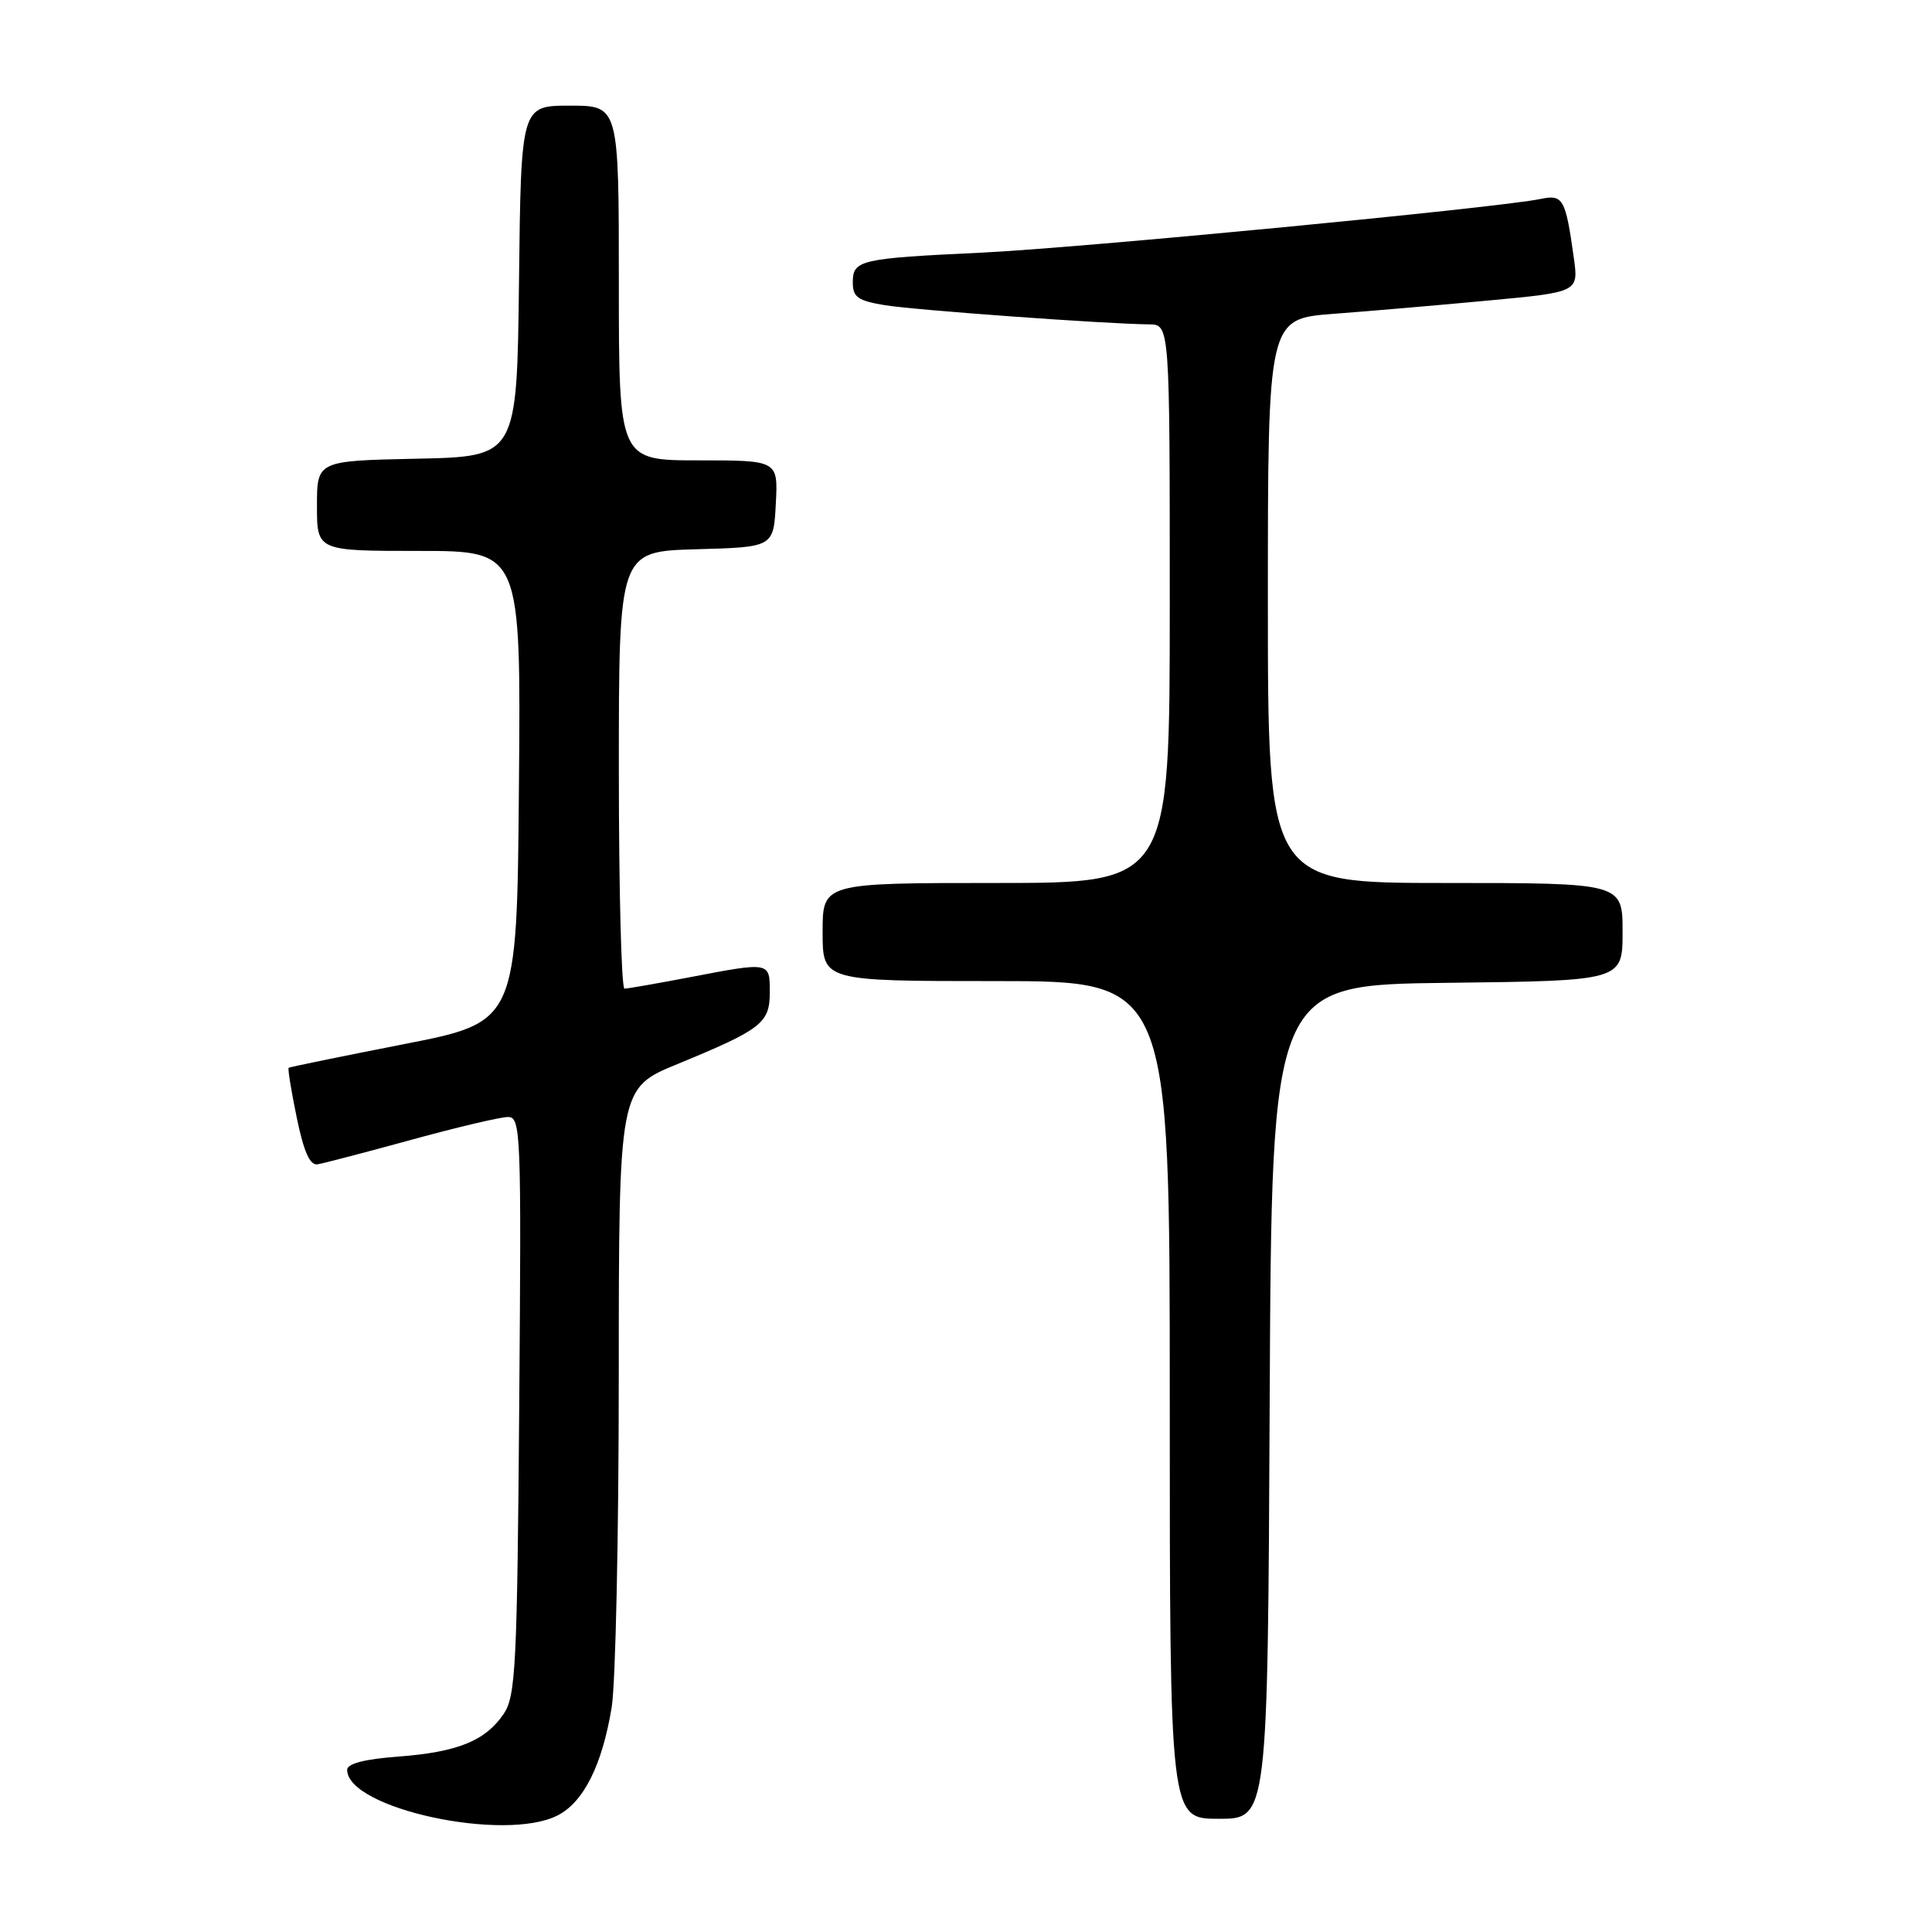 <?xml version="1.0" encoding="UTF-8" standalone="no"?>
<!DOCTYPE svg PUBLIC "-//W3C//DTD SVG 1.1//EN" "http://www.w3.org/Graphics/SVG/1.1/DTD/svg11.dtd" >
<svg xmlns="http://www.w3.org/2000/svg" xmlns:xlink="http://www.w3.org/1999/xlink" version="1.1" viewBox="0 0 256 256">
 <g >
 <path fill="currentColor"
d=" M 73.91 240.54 C 77.35 238.77 79.80 233.85 81.05 226.23 C 81.57 223.08 81.99 203.33 81.99 182.34 C 82.00 144.19 82.00 144.19 89.75 141.00 C 100.94 136.39 102.00 135.57 102.00 131.48 C 102.00 127.43 102.09 127.44 91.34 129.50 C 87.03 130.32 83.16 131.00 82.75 131.00 C 82.34 131.00 82.00 117.97 82.00 102.03 C 82.00 73.07 82.00 73.07 92.25 72.78 C 102.50 72.50 102.50 72.50 102.80 66.75 C 103.10 61.00 103.10 61.00 92.55 61.00 C 82.00 61.00 82.00 61.00 82.00 37.50 C 82.00 14.00 82.00 14.00 75.52 14.00 C 69.04 14.00 69.04 14.00 68.77 37.25 C 68.50 60.50 68.50 60.50 55.25 60.78 C 42.00 61.06 42.00 61.06 42.00 67.03 C 42.00 73.00 42.00 73.00 55.51 73.00 C 69.03 73.00 69.03 73.00 68.76 104.21 C 68.50 135.43 68.50 135.43 53.50 138.36 C 45.25 139.98 38.39 141.38 38.25 141.49 C 38.11 141.59 38.59 144.56 39.32 148.09 C 40.25 152.60 41.06 154.43 42.07 154.28 C 42.86 154.15 48.45 152.69 54.50 151.03 C 60.55 149.37 66.31 148.01 67.30 148.01 C 69.02 148.00 69.09 149.93 68.80 186.25 C 68.53 220.84 68.33 224.75 66.74 227.10 C 64.30 230.68 60.65 232.16 52.75 232.76 C 48.31 233.09 46.00 233.69 46.00 234.51 C 46.00 239.64 66.91 244.16 73.91 240.54 Z  M 168.24 185.75 C 168.50 130.50 168.50 130.50 191.75 130.23 C 215.00 129.96 215.00 129.96 215.00 123.48 C 215.00 117.00 215.00 117.00 191.50 117.00 C 168.00 117.00 168.00 117.00 168.00 79.62 C 168.00 42.24 168.00 42.24 176.75 41.58 C 181.56 41.22 190.83 40.42 197.34 39.81 C 209.18 38.70 209.18 38.70 208.53 34.10 C 207.44 26.32 207.11 25.74 204.15 26.36 C 198.65 27.52 142.94 32.87 130.00 33.48 C 113.88 34.24 113.00 34.45 113.00 37.44 C 113.00 39.38 113.68 39.85 117.25 40.44 C 121.34 41.10 146.58 42.93 152.25 42.98 C 155.00 43.00 155.00 43.00 155.00 80.00 C 155.00 117.00 155.00 117.00 132.00 117.00 C 109.00 117.00 109.00 117.00 109.00 123.50 C 109.00 130.00 109.00 130.00 132.00 130.00 C 155.00 130.00 155.00 130.00 155.00 185.50 C 155.00 241.00 155.00 241.00 161.49 241.00 C 167.98 241.00 167.98 241.00 168.24 185.75 Z "/>
</g>
</svg>